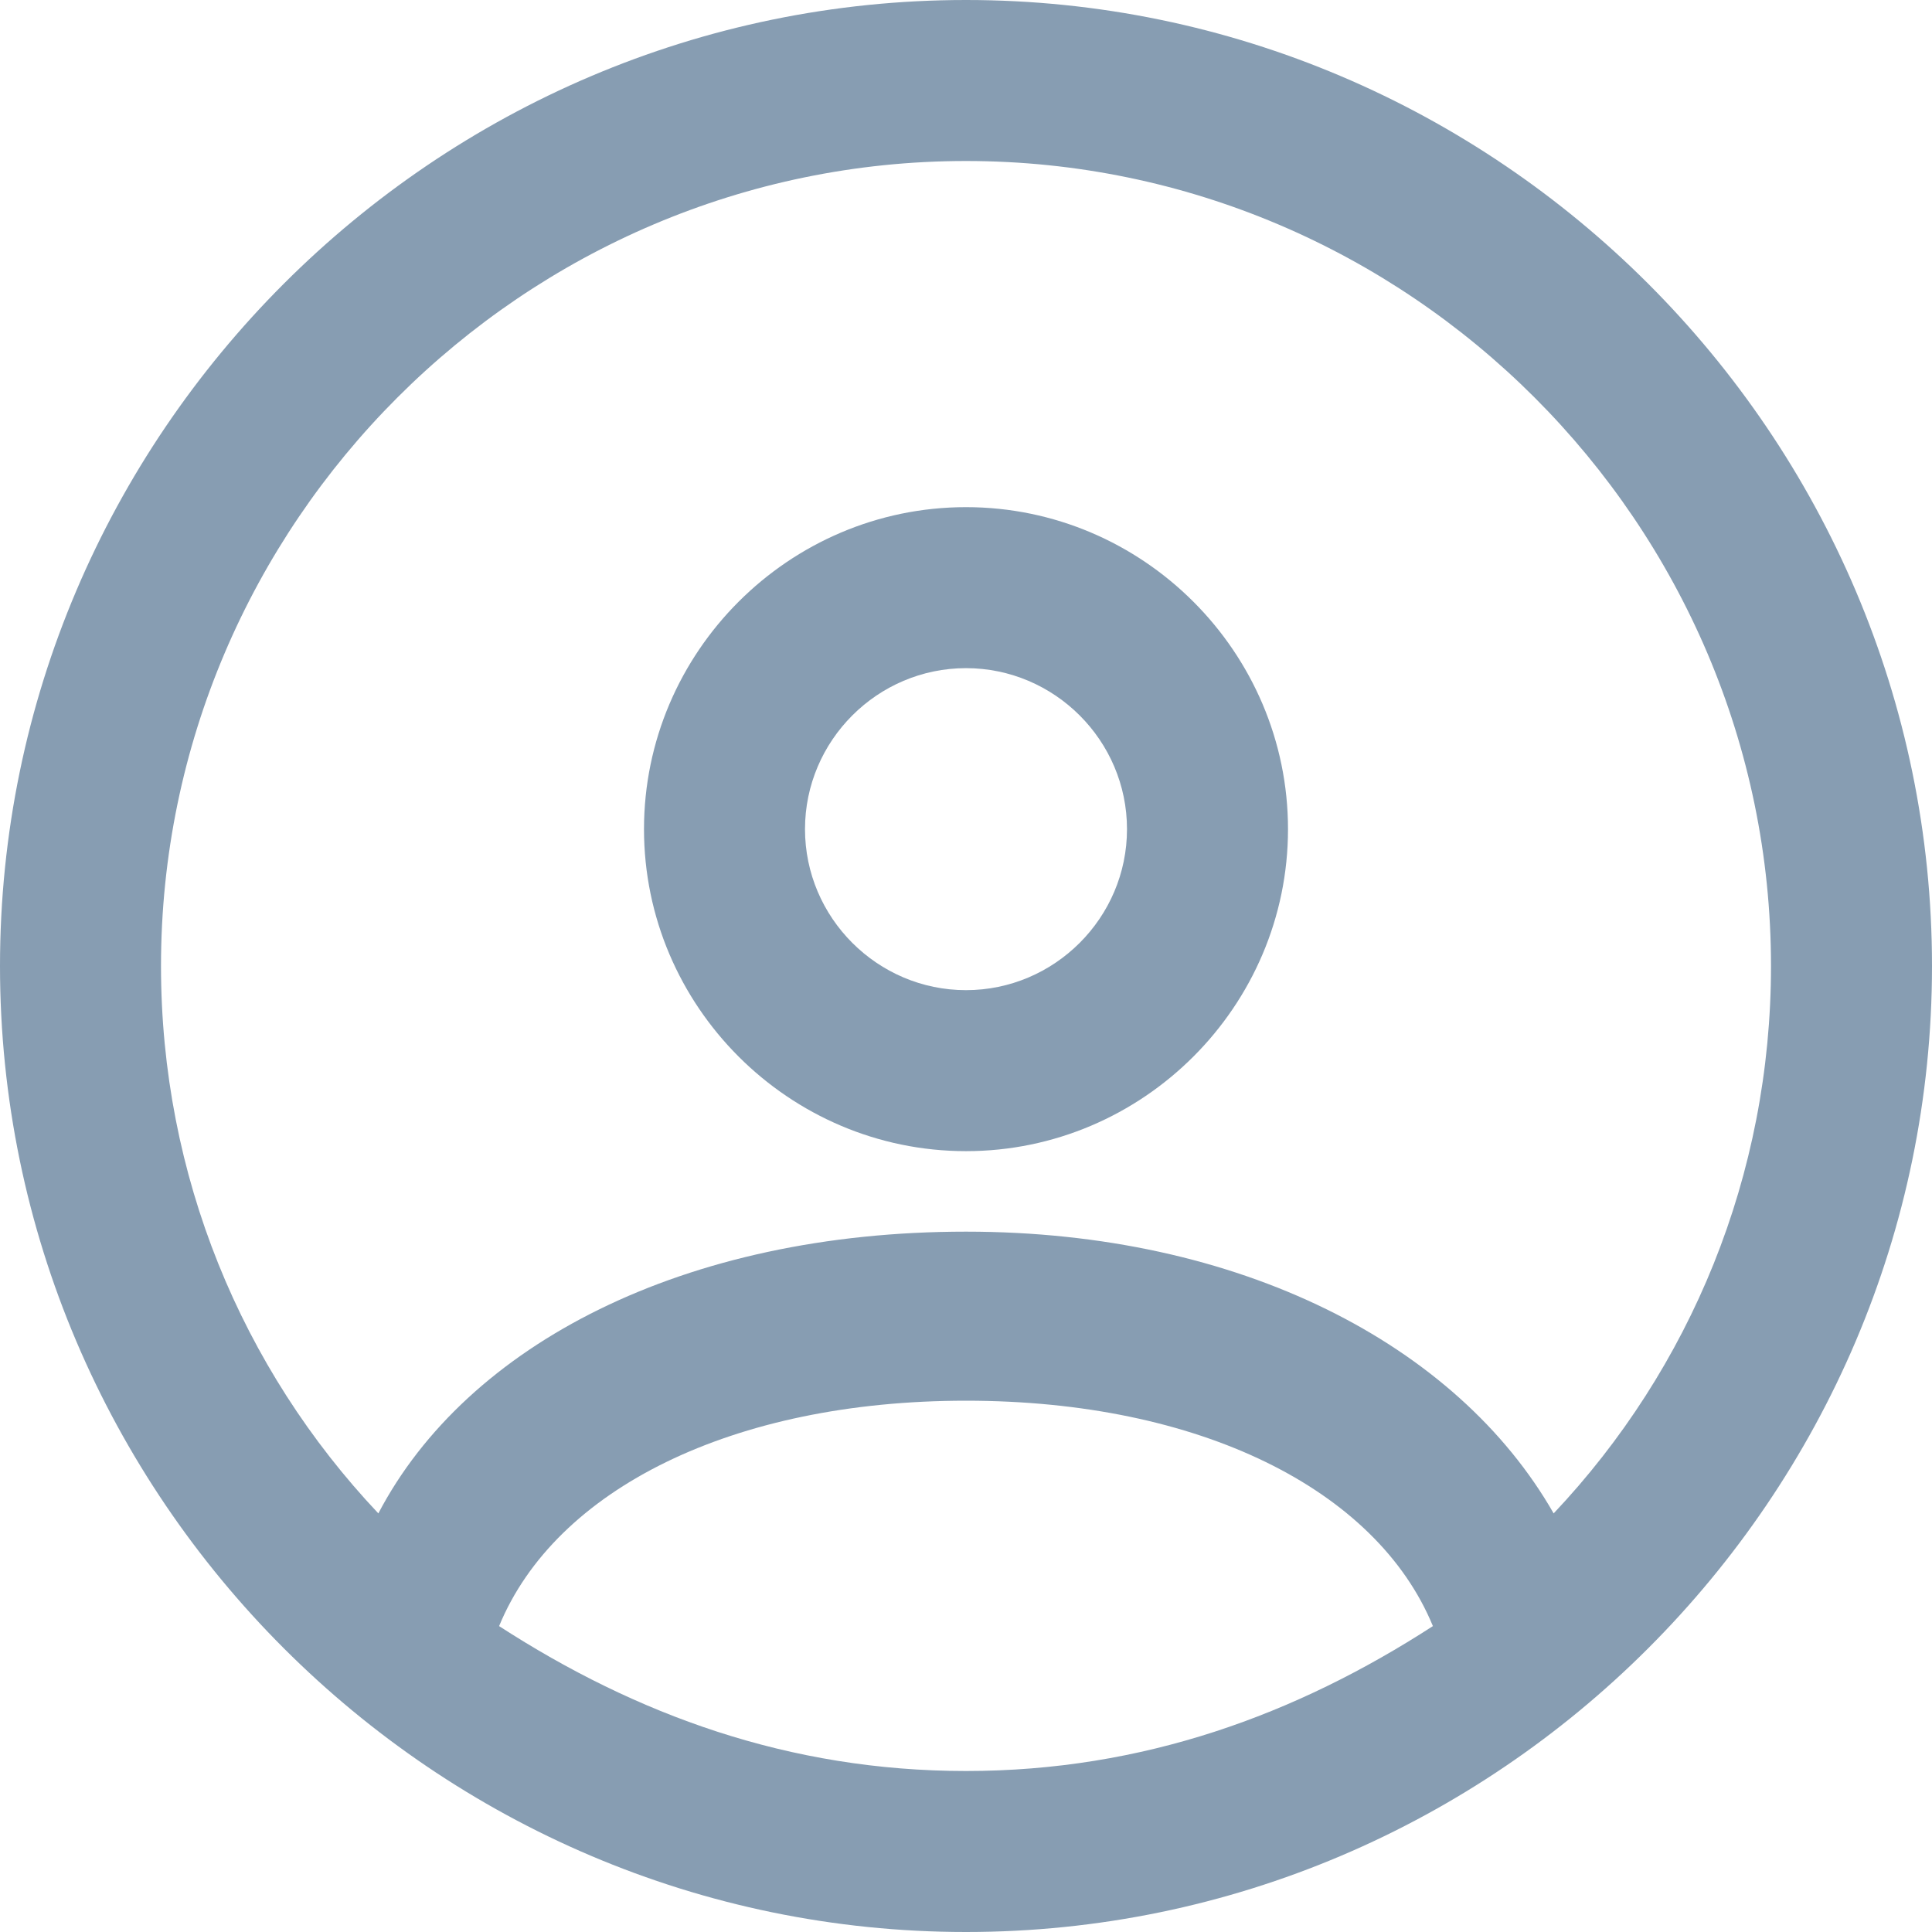 <svg width="24" height="24" viewBox="0 0 24 24" fill="none" xmlns="http://www.w3.org/2000/svg">
<path d="M12 6.3C9.8 6.3 8 8.1 8 10.3C8 12.5 9.8 14.3 12 14.3C14.2 14.3 16 12.5 16 10.3C16 8.1 14.2 6.3 12 6.3ZM12 12.3C10.9 12.3 10 11.4 10 10.3C10 9.2 10.9 8.3 12 8.3C13.1 8.3 14 9.2 14 10.3C14 11.4 13.1 12.3 12 12.3Z" fill="#879DB2"/>
<path d="M12 0C5.4 0 0 5.4 0 12C0 18.6 5.4 24 12 24C18.6 24 24 18.6 24 12C24 5.4 18.6 0 12 0ZM12 22C9.8 22 7.9 21.3 6.2 20.2C6.9 18.5 9.1 17.4 12 17.4C14.9 17.4 17.1 18.5 17.8 20.2C16.1 21.3 14.2 22 12 22ZM19.3 18.8C18.1 16.7 15.4 15.3 12 15.3C8.5 15.3 5.8 16.7 4.7 18.8C3 17 2 14.6 2 12C2 6.5 6.5 2 12 2C17.5 2 22 6.5 22 12C22 14.6 21 17 19.3 18.8Z" fill="#879DB2"/>
</svg>

